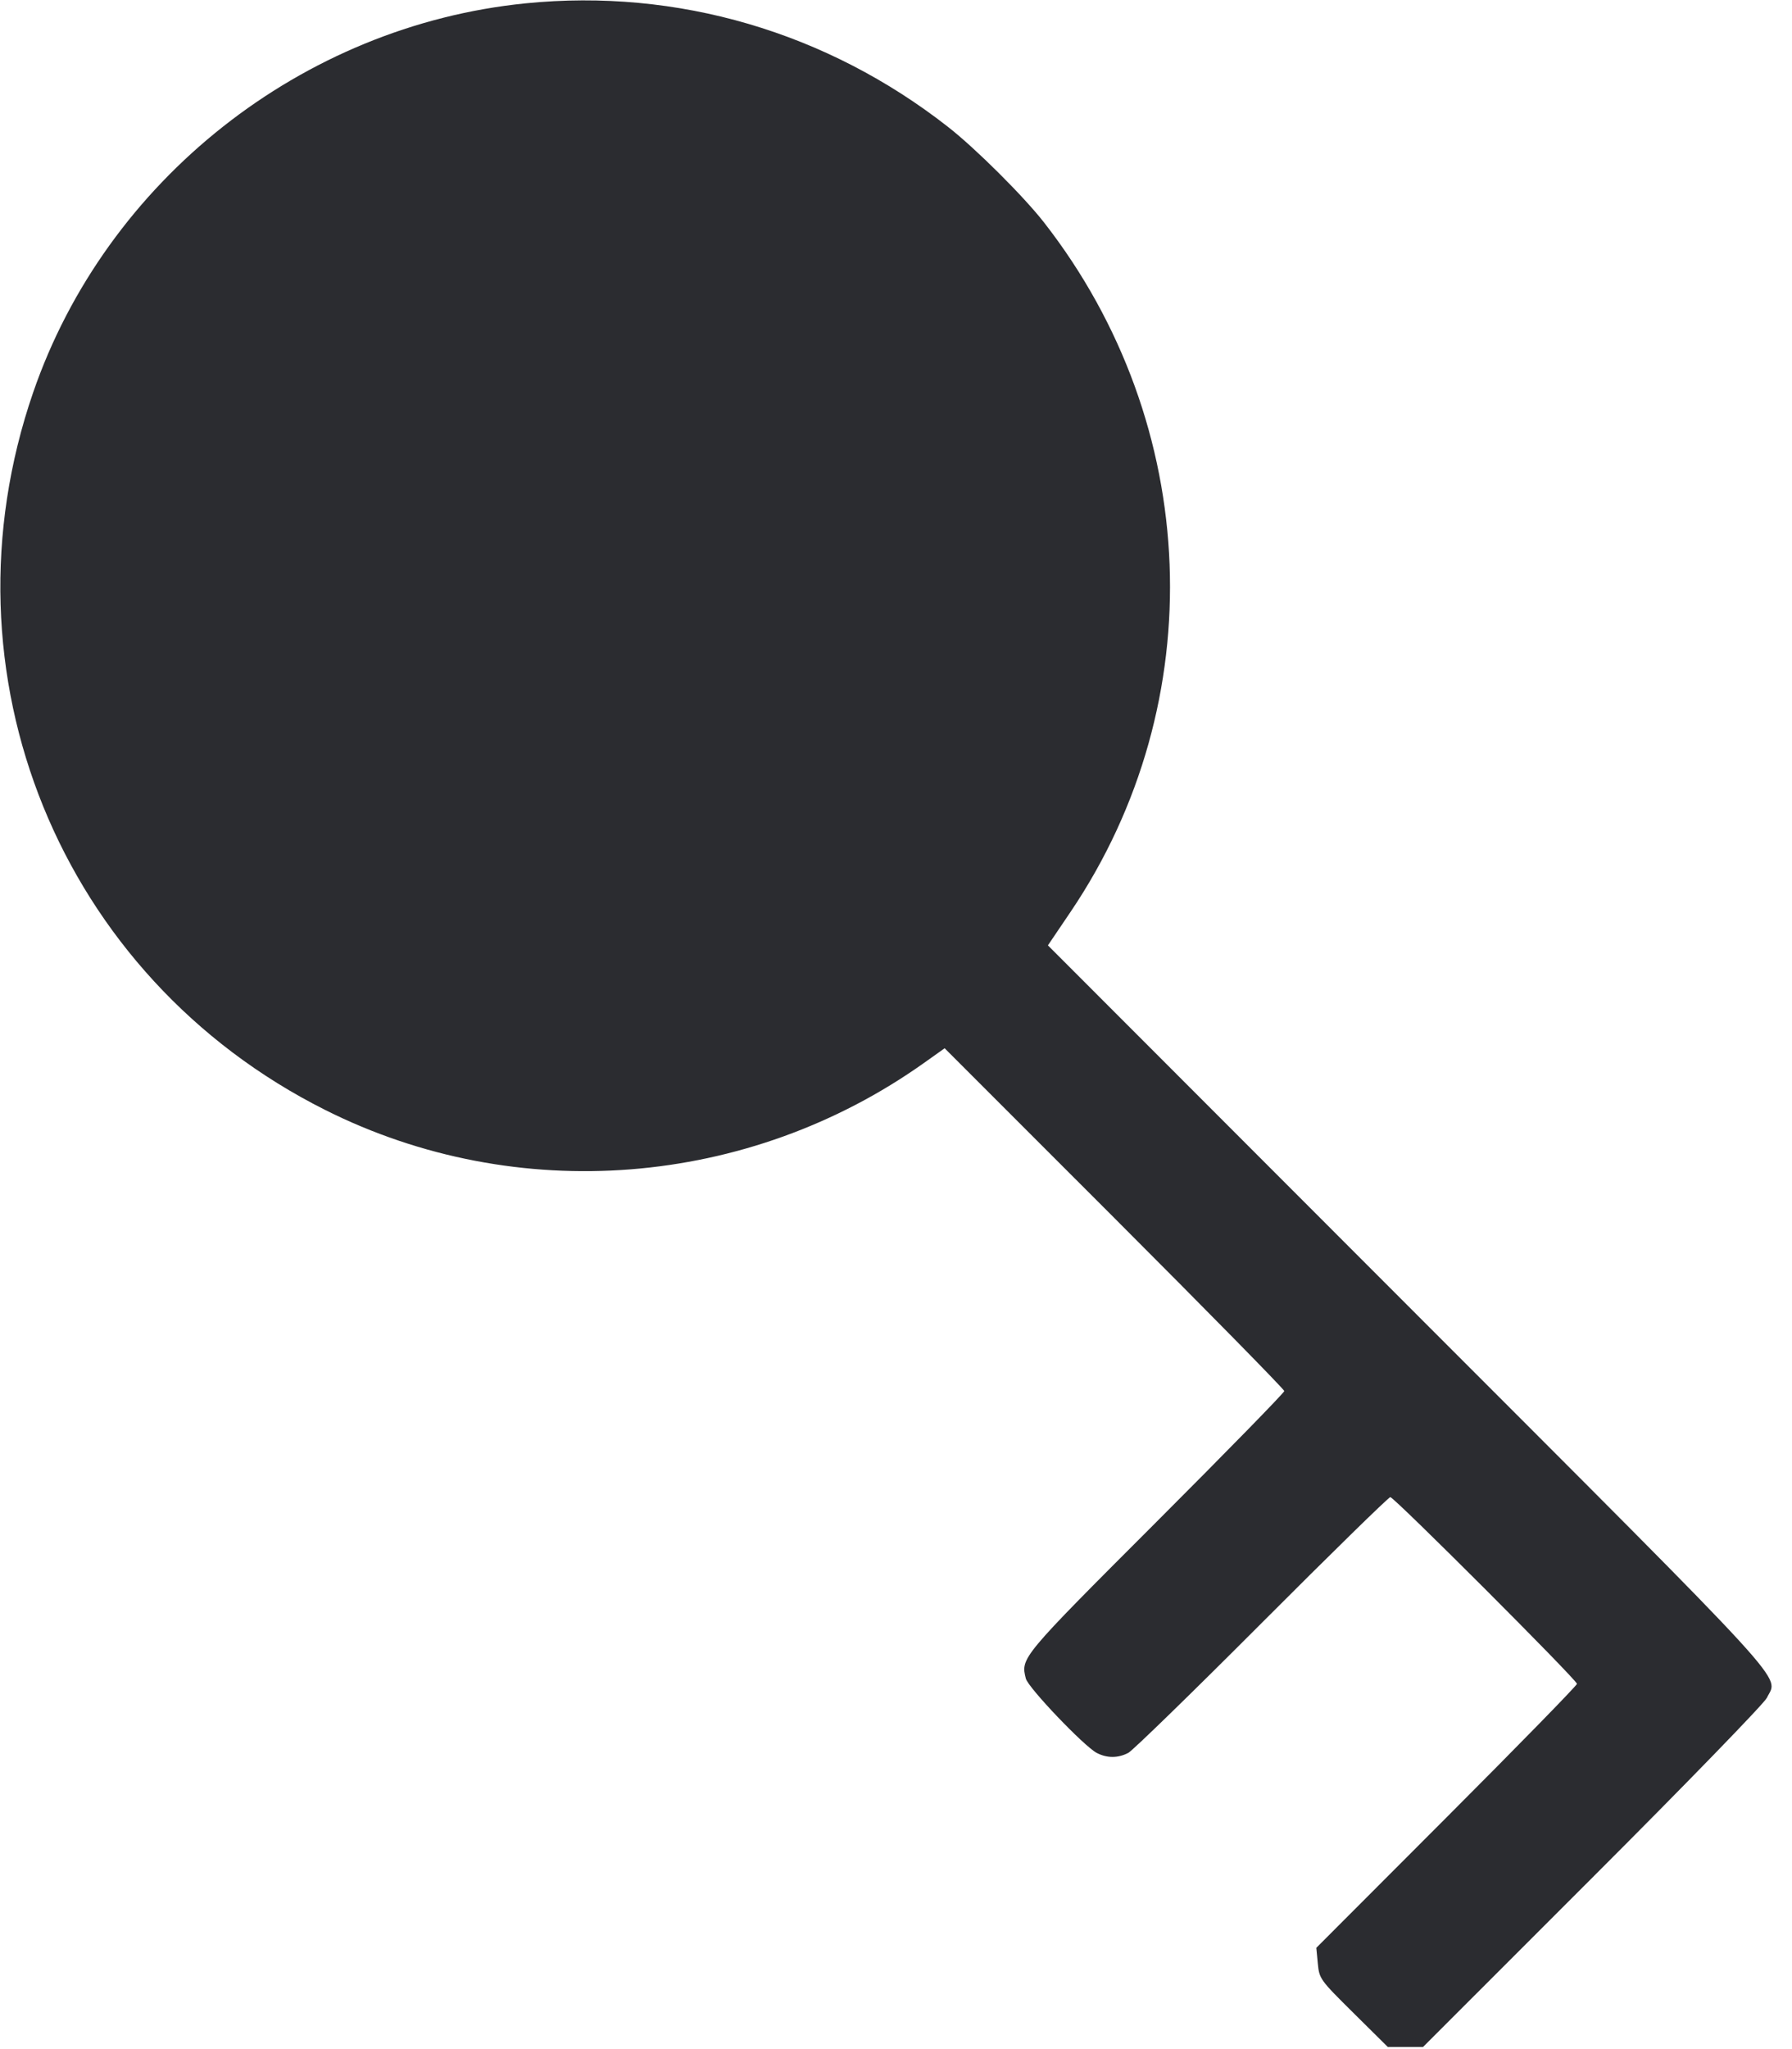 <svg width="49" height="56" viewBox="0 0 49 56" fill="none" xmlns="http://www.w3.org/2000/svg"><path d="M14.373 0.091 C 8.254 0.704,2.906 4.927,0.907 10.724 C -1.742 18.407,1.633 26.694,8.894 30.335 C 14.130 32.961,20.459 32.464,25.267 29.048 L 25.830 28.648 30.474 33.291 C 33.027 35.844,35.117 37.971,35.117 38.016 C 35.117 38.061,33.536 39.678,31.605 41.609 C 27.911 45.302,27.907 45.307,28.050 45.873 C 28.112 46.121,29.640 47.722,29.988 47.905 C 30.270 48.052,30.574 48.051,30.854 47.903 C 30.975 47.838,32.618 46.240,34.504 44.350 C 36.390 42.461,37.971 40.915,38.016 40.915 C 38.122 40.915,43.120 45.912,43.120 46.018 C 43.120 46.062,41.516 47.704,39.556 49.665 L 35.993 53.232 36.034 53.660 C 36.074 54.080,36.091 54.104,37.011 55.015 L 37.948 55.942 38.429 55.942 L 38.911 55.942 43.547 51.308 C 46.097 48.760,48.242 46.551,48.313 46.400 C 48.619 45.756,49.240 46.434,38.495 35.683 L 28.654 25.836 29.275 24.918 C 33.149 19.185,32.858 11.606,28.551 6.084 C 27.993 5.368,26.680 4.061,25.929 3.473 C 22.611 0.874,18.518 -0.324,14.373 0.091 " fill="#2B2C30" stroke="none" fill-rule="evenodd"></path></svg>